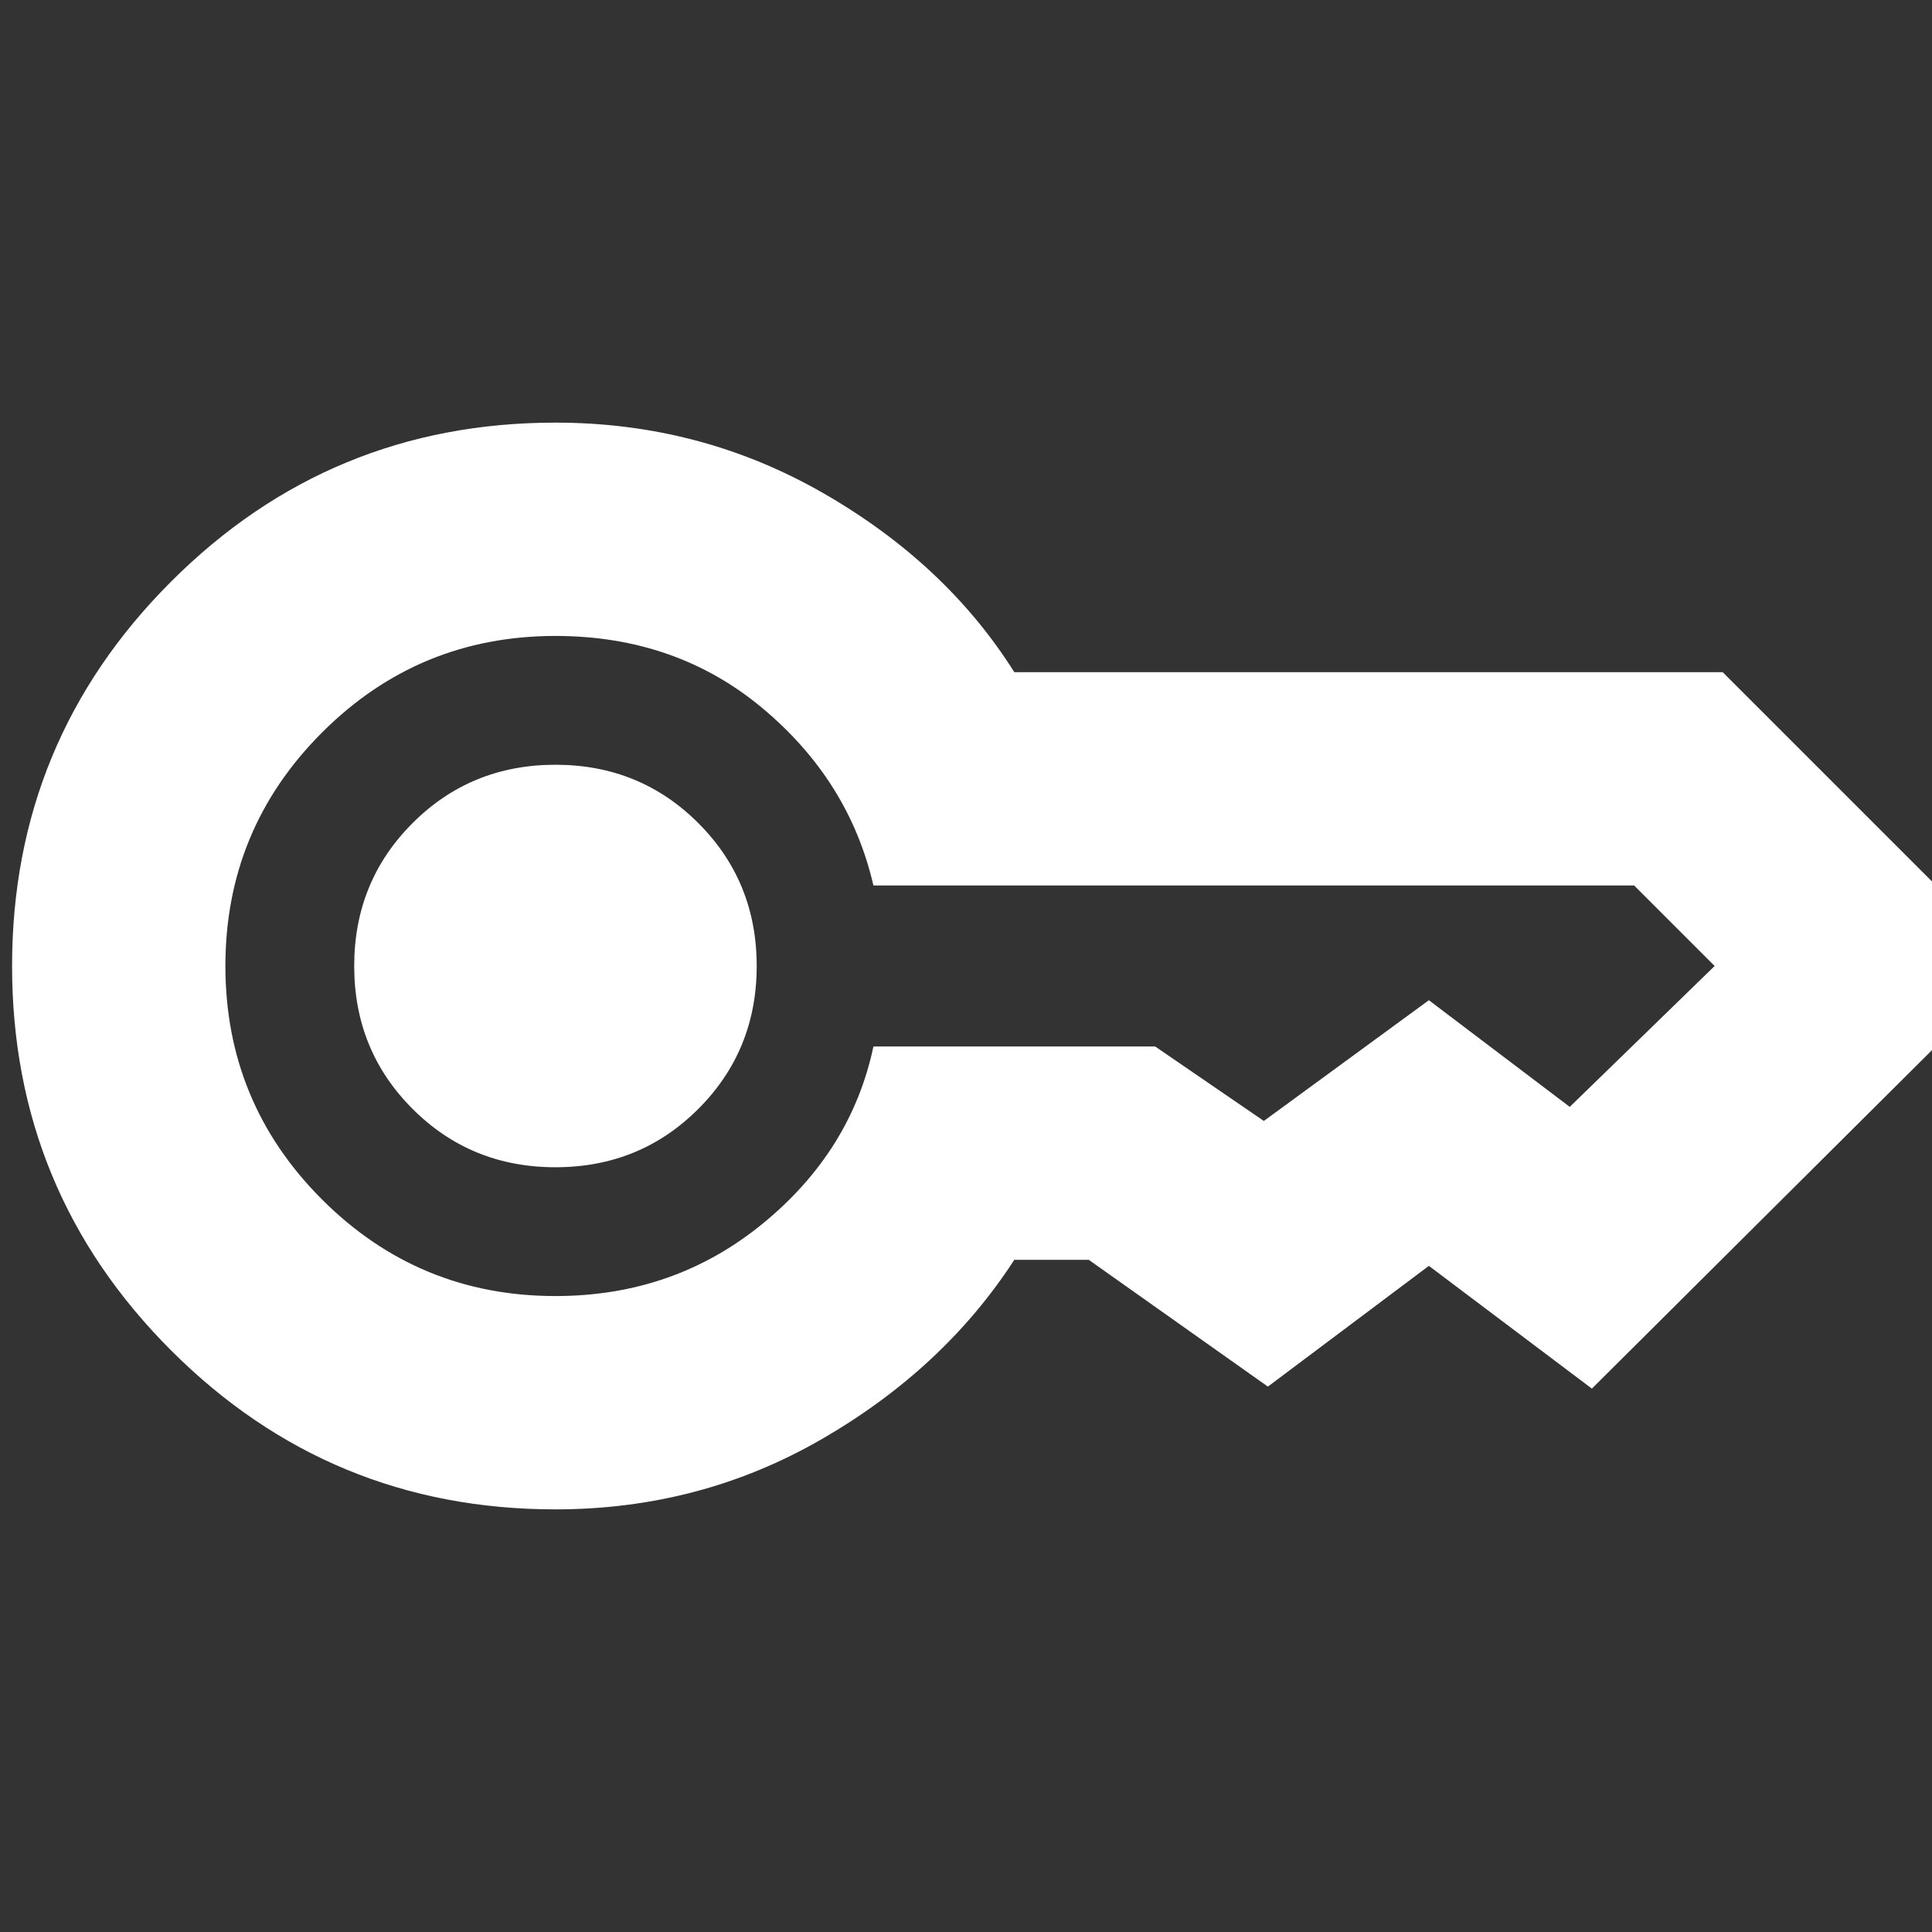 <svg xmlns="http://www.w3.org/2000/svg" fill="white" height="24" viewBox="0 -960 960 960" width="24"><rect x="0" y="-960" width="960" height="960" fill="#333333" stroke="none"/><path d="M276-380q-42 0-71-29t-29-71q0-42 29-71t71-29q42 0 71 29t29 71q0 42-29 71t-71 29Zm0 170q-112 0-191-79T6-480q0-112 79-191t191-79q72 0 133 35t95 89h352l146 146-211 210-81-61-80 60-89-63h-37q-35 54-95.5 89T276-210Zm0-106q59 0 103-36t55-88h140l54 37 82-60 70 53 72-70-40-40H434q-12-52-55-88t-103-36q-68 0-116 48t-48 116q0 68 48 116t116 48Z"/></svg>